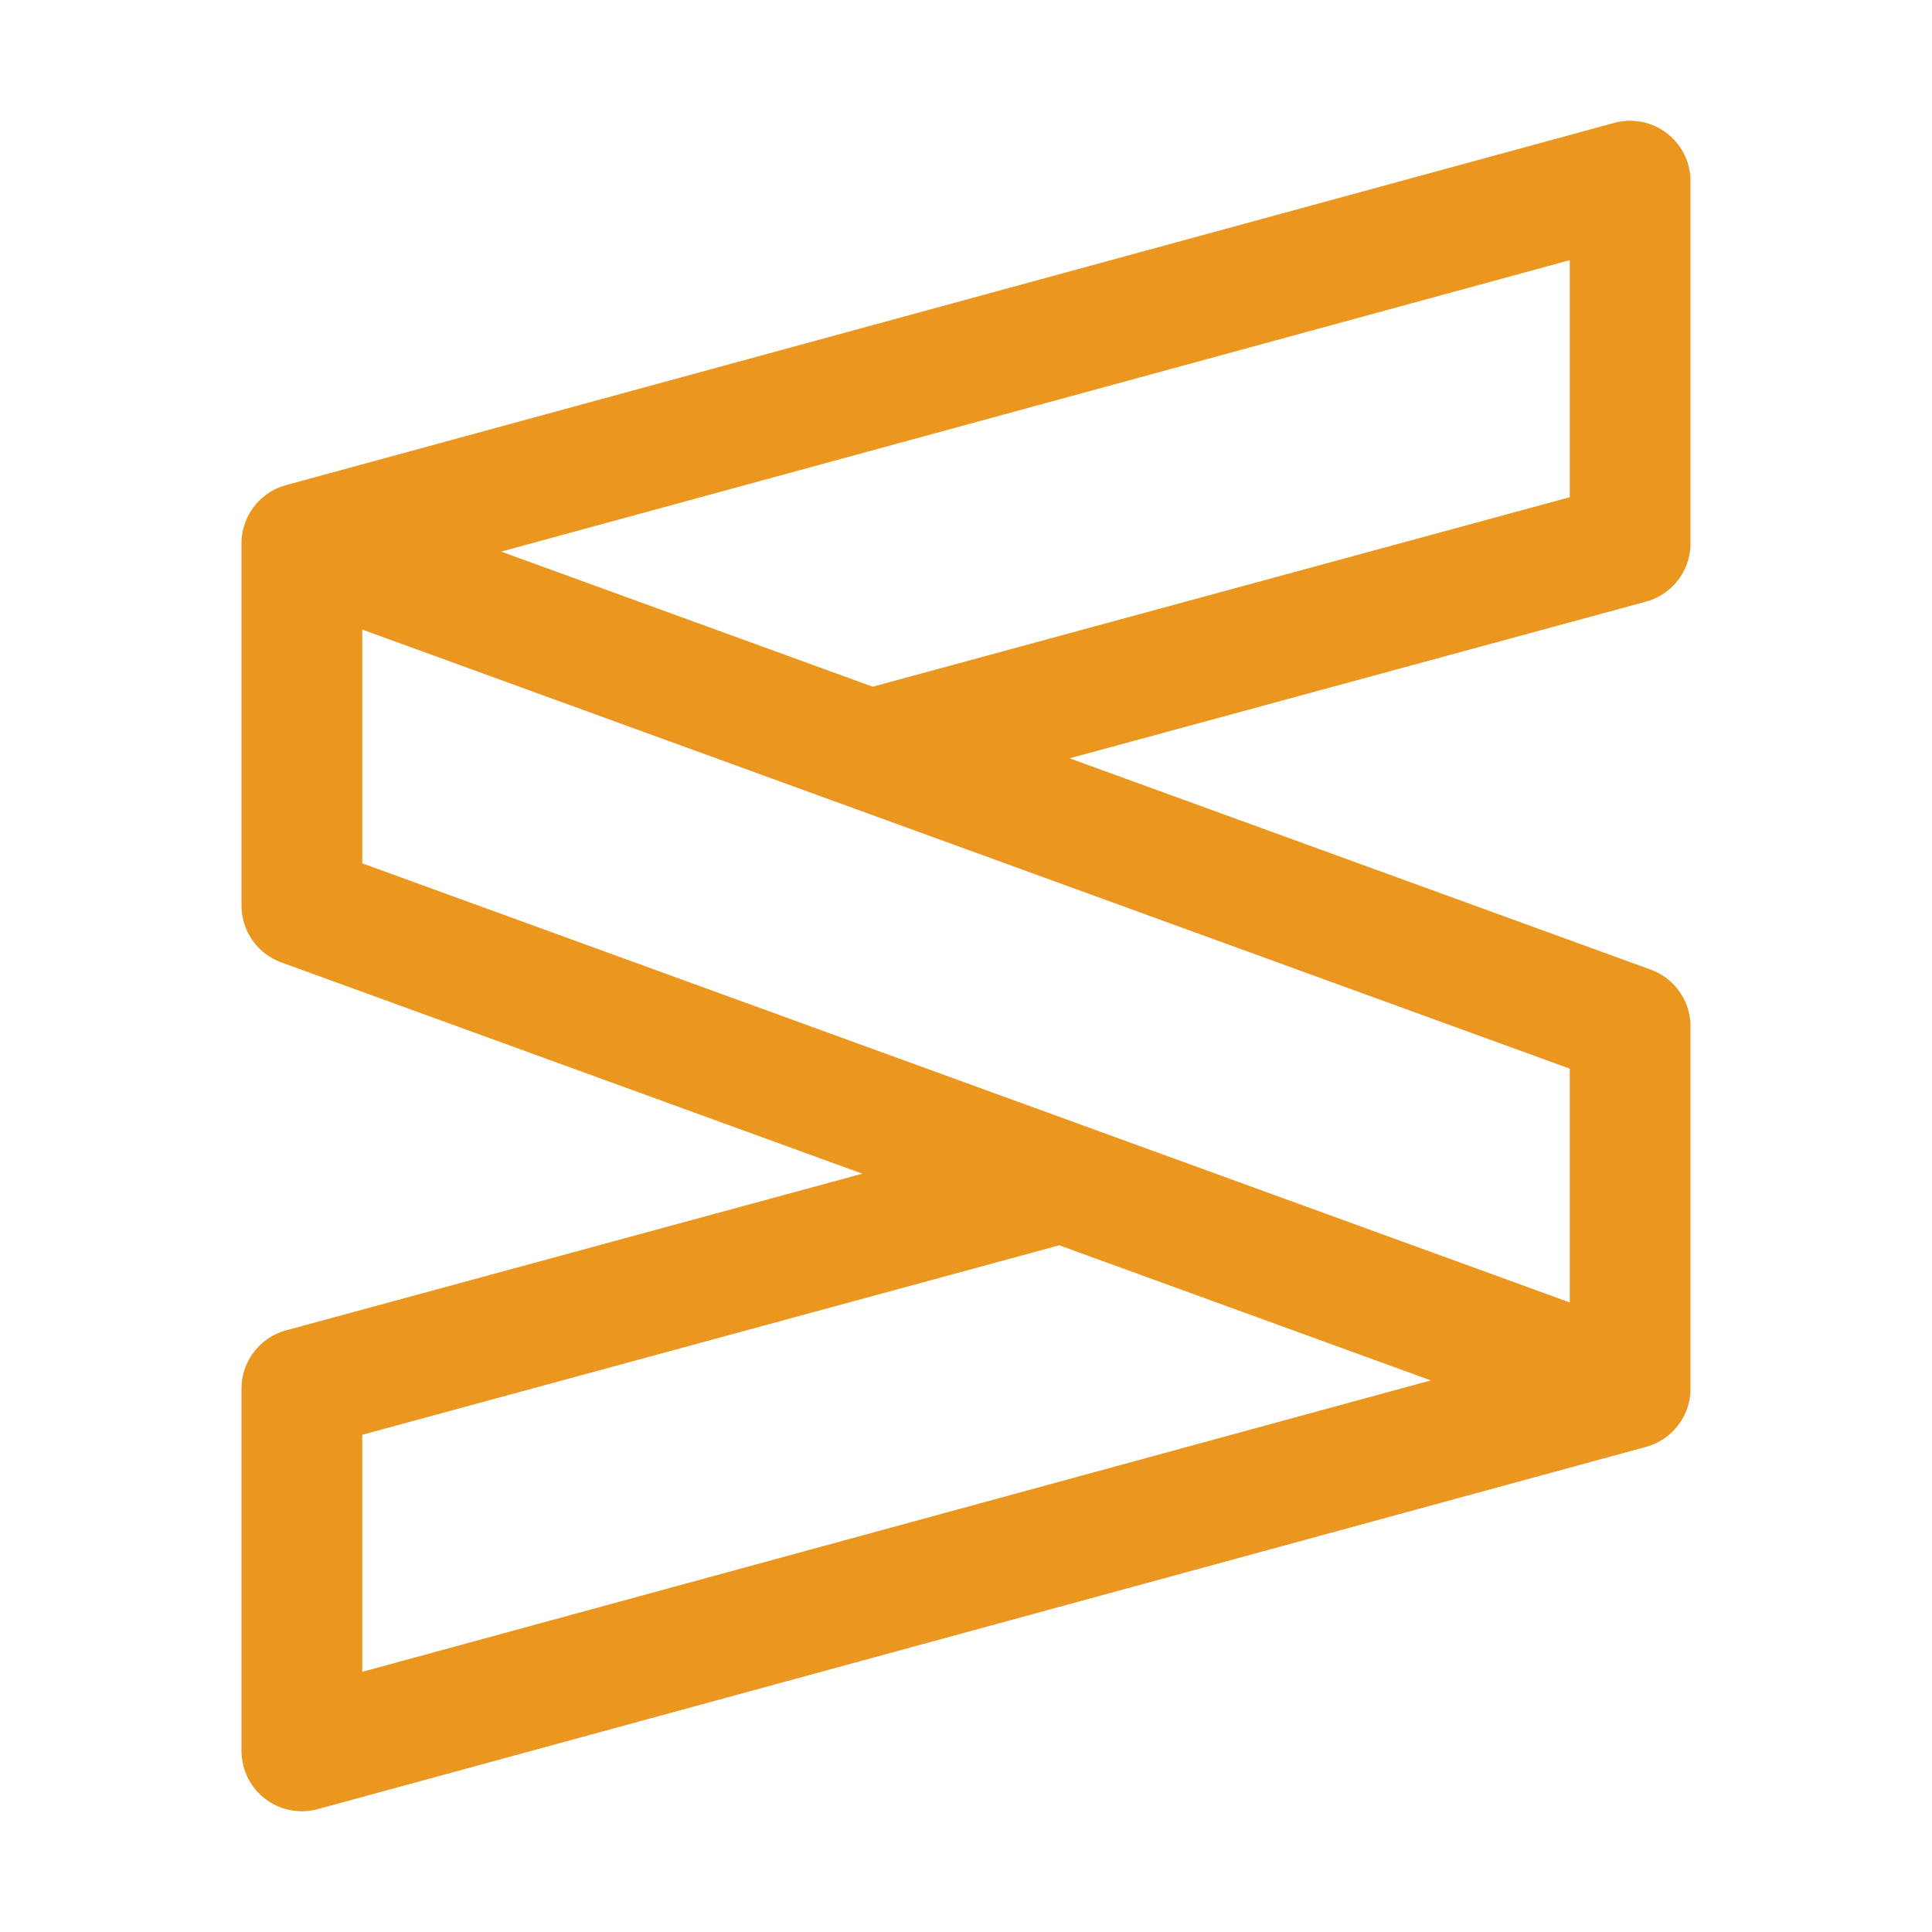 <svg xmlns="http://www.w3.org/2000/svg" width="16" height="16" viewBox="0 0 16 16">
	<path fill="none" stroke="#EA961F" stroke-linecap="round" stroke-linejoin="round" d="m13.5 11.5-11 3v-3l6.29-1.71M2.5 4.5l11-3v3L7.21 6.21m6.29 5.29v-3l-11-4v3z" />
</svg>

